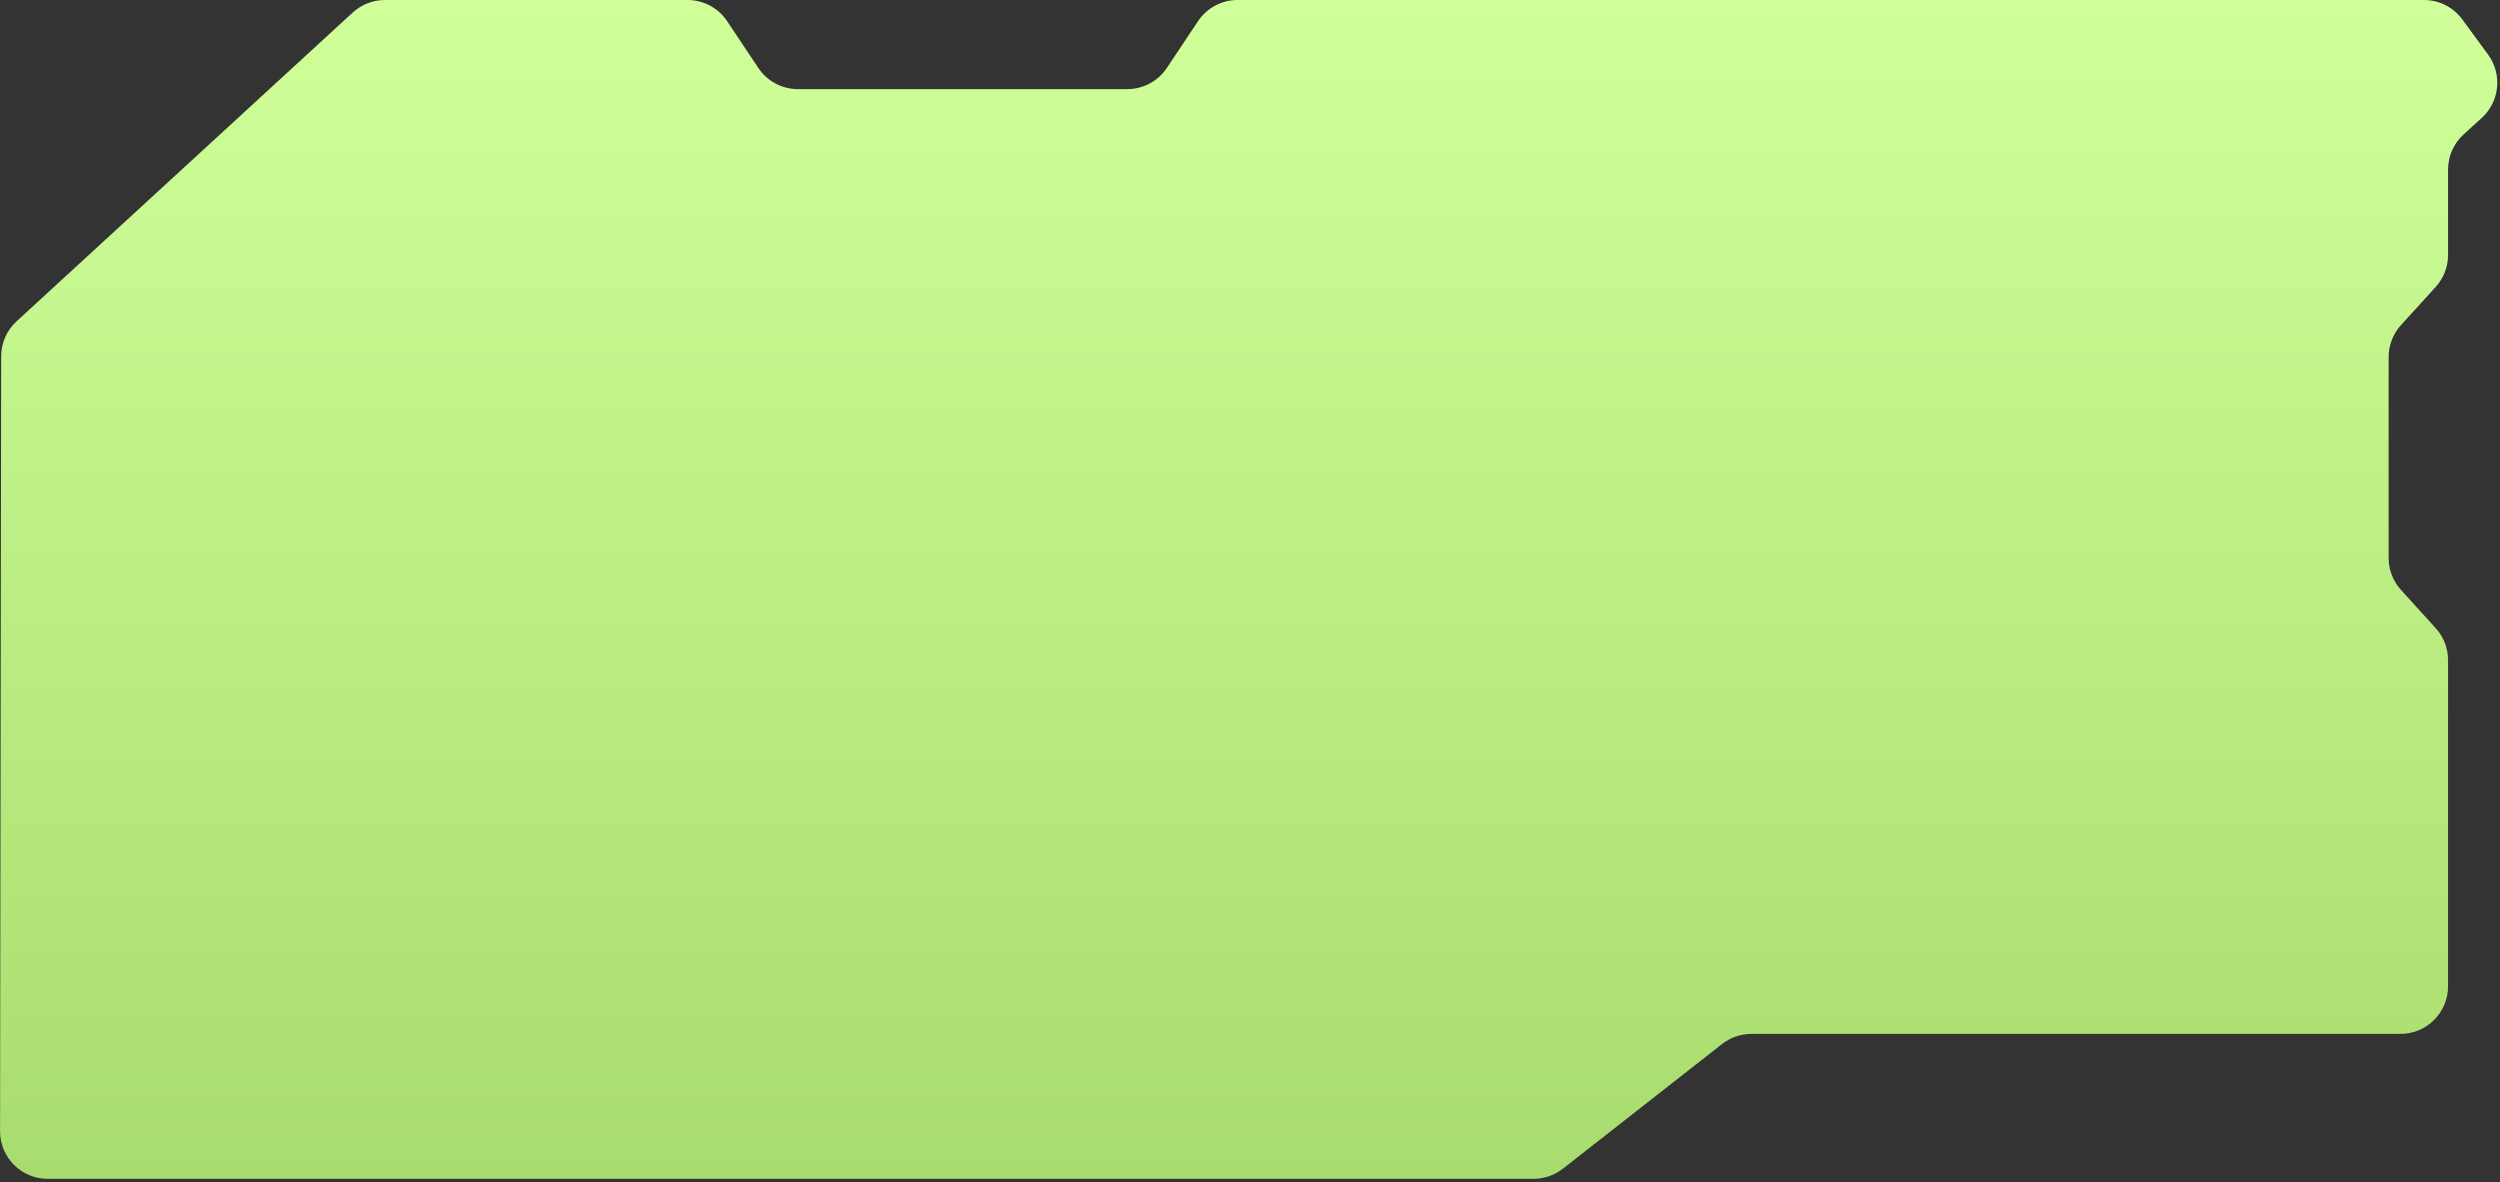 <svg width="368" height="174" viewBox="0 0 368 174" fill="none" xmlns="http://www.w3.org/2000/svg">
<rect x="0" y="0" width="368" height="174" fill="#333333" stroke="none"/>
<path d="M56.557 173.523H7.014C3.142 173.523 0.004 170.381 0.01 166.509L0.171 52.449C0.174 50.491 0.995 48.624 2.437 47.3L51.921 1.846C53.213 0.659 54.904 0 56.659 0H101.209C103.551 0 105.737 1.17 107.036 3.119L111.624 10.001C112.923 11.949 115.11 13.12 117.452 13.12H165.932C168.274 13.12 170.461 11.949 171.76 10.001L176.348 3.119C177.647 1.17 179.834 0 182.176 0H356.804C359.035 0 361.133 1.063 362.452 2.862L366.246 8.036C368.365 10.926 367.961 14.95 365.309 17.36L362.646 19.782C361.185 21.109 360.353 22.991 360.353 24.964V37.526C360.353 39.268 359.704 40.948 358.532 42.237L353.428 47.851C352.256 49.14 351.607 50.82 351.607 52.562V82.133C351.607 83.875 352.256 85.555 353.428 86.844L358.532 92.458C359.704 93.747 360.353 95.427 360.353 97.169V145.184C360.353 149.052 357.217 152.188 353.349 152.188H257.812C256.246 152.188 254.726 152.712 253.494 153.678L230.056 172.033C228.823 172.998 227.303 173.523 225.737 173.523H56.557Z" fill="url(#paint0_linear_218_7160)"/>
<defs>
<linearGradient id="paint0_linear_218_7160" x1="180.177" y1="0" x2="180.177" y2="173.523" gradientUnits="userSpaceOnUse">
<stop stop-color="#D0FF9A"/>
<stop offset="1" stop-color="#A9DC6E"/>
</linearGradient>
</defs>
</svg>
